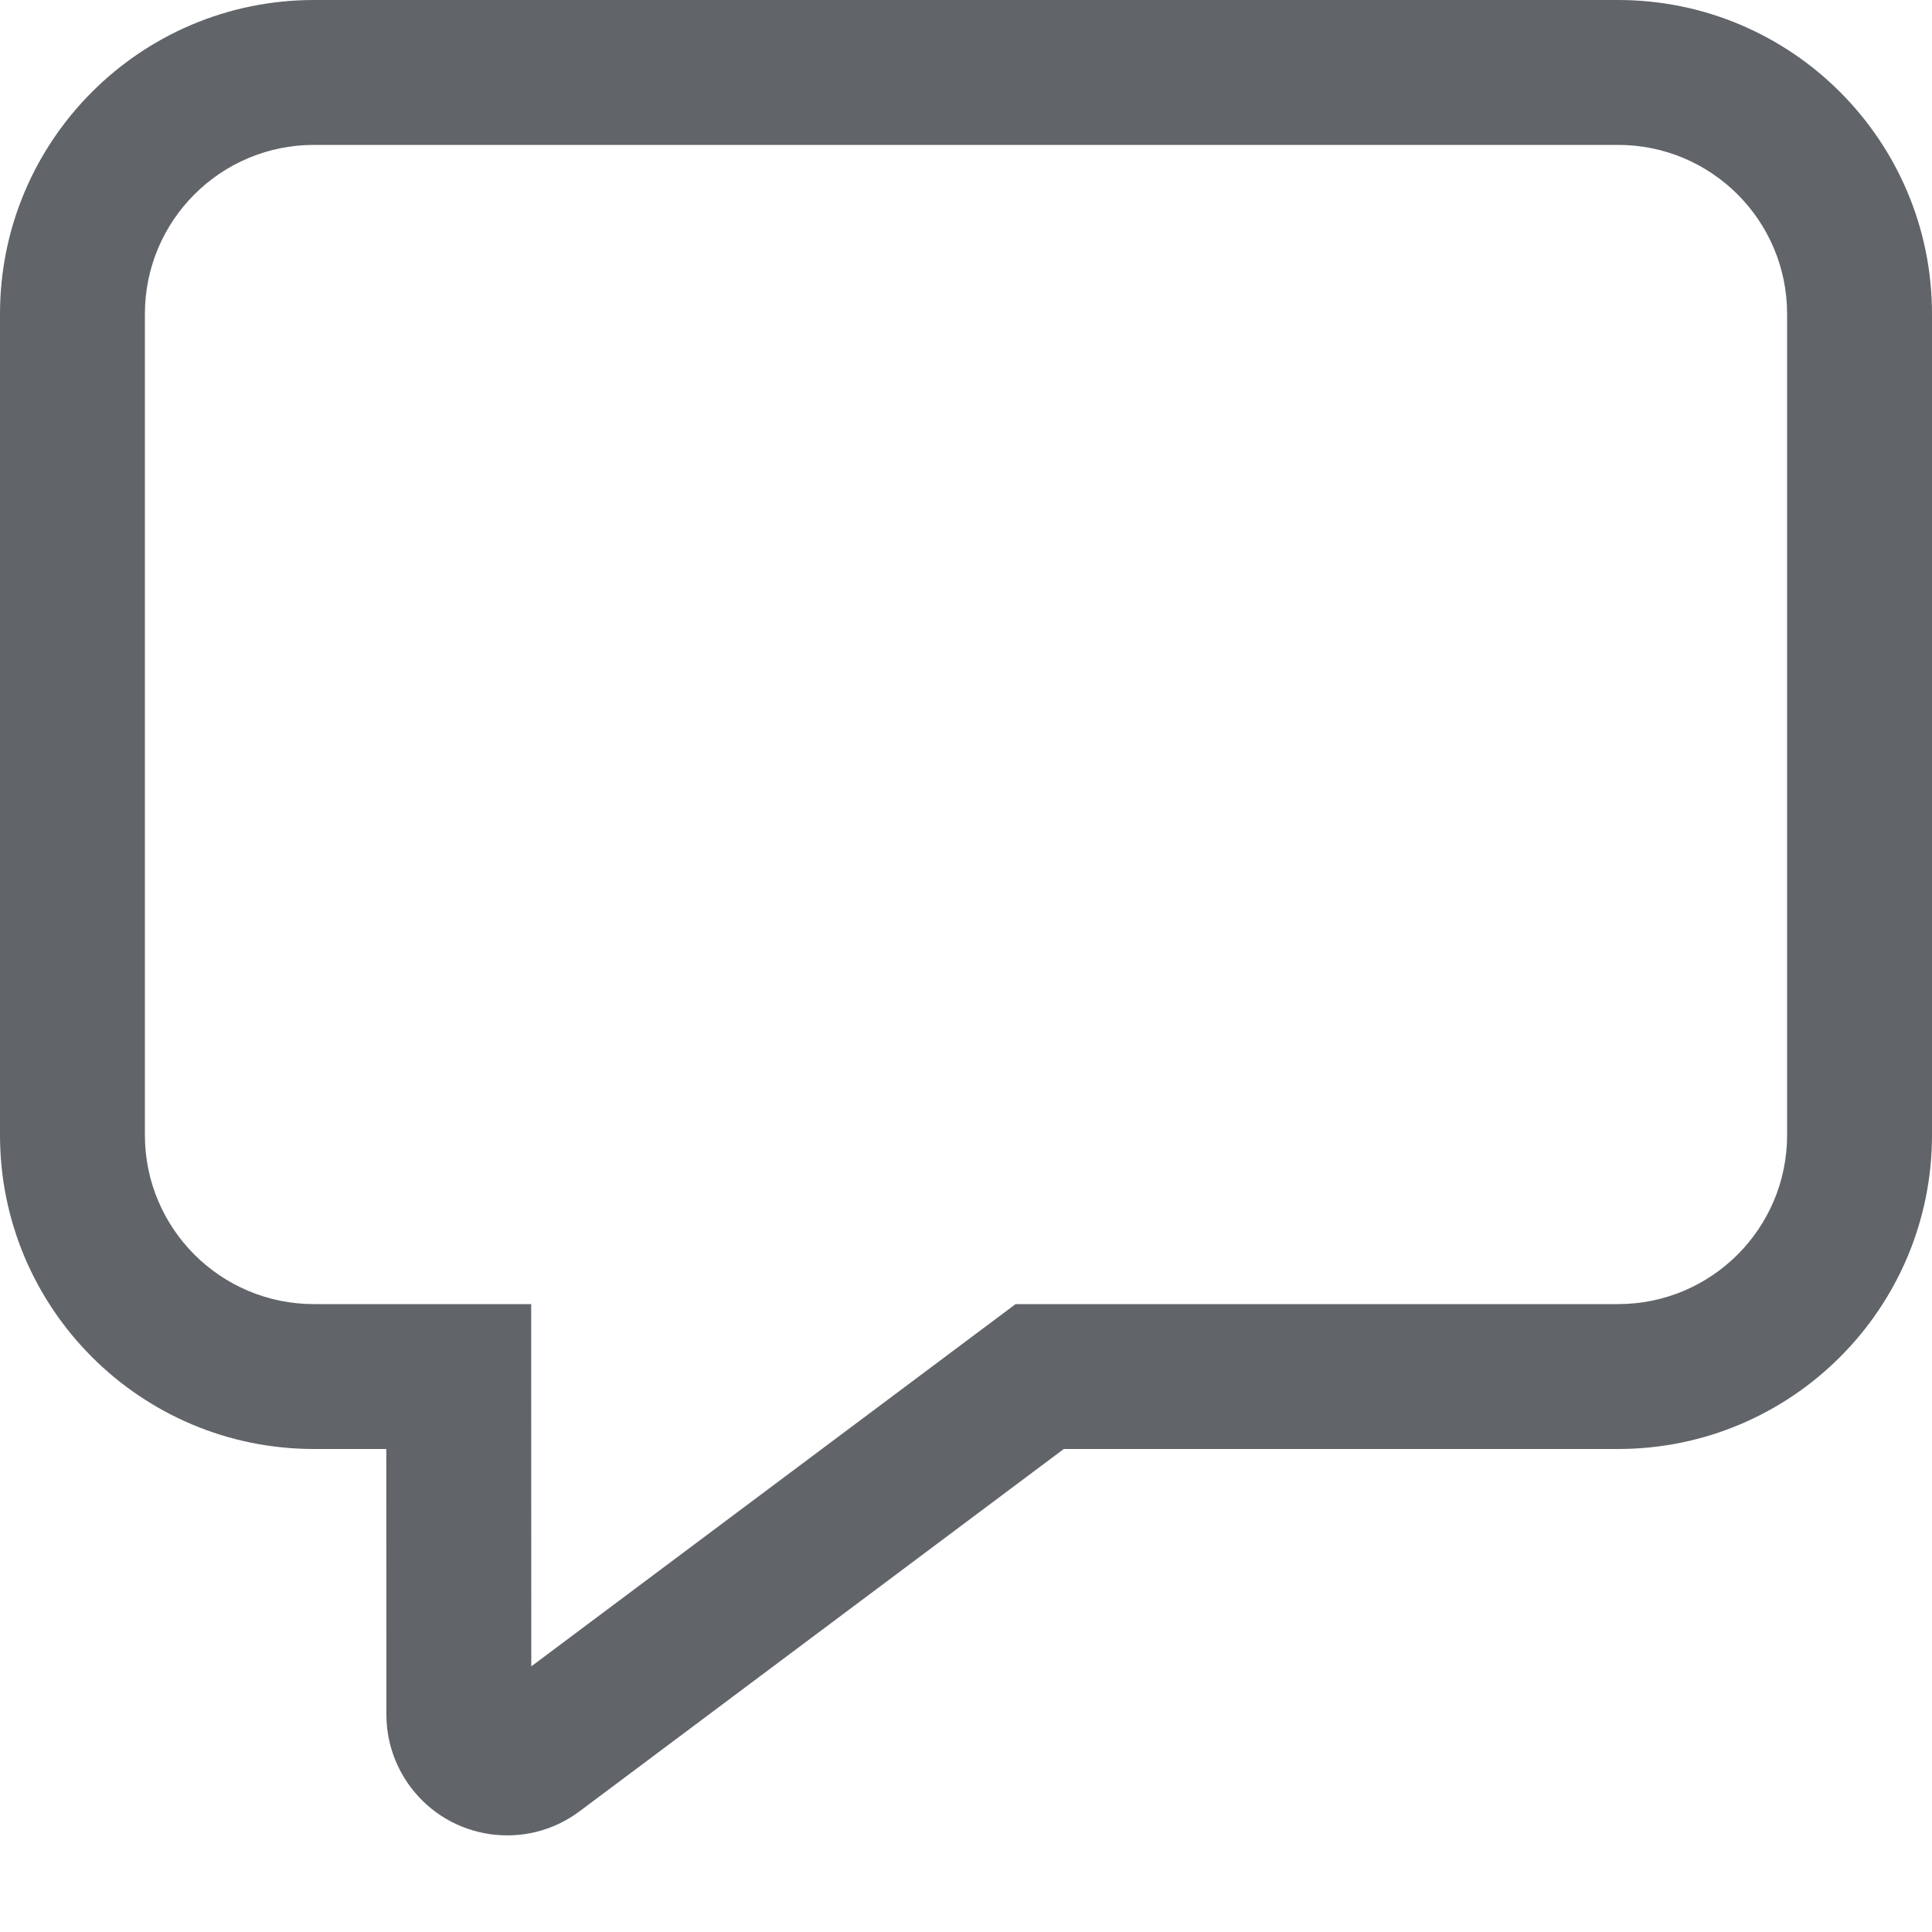 <svg width="18" height="18" viewBox="0 0 18 18" fill="none" xmlns="http://www.w3.org/2000/svg">
<path d="M2.925 13.5C1.31 13.5 0 12.19 0 10.575V2.925C0 1.31 1.31 0 2.925 0H15.075C16.69 0 18 1.31 18 2.925V10.575C18 12.19 16.69 13.5 15.075 13.5H9.911L5.399 16.876C4.901 17.248 4.196 17.146 3.824 16.648C3.679 16.454 3.6 16.218 3.6 15.975L3.599 13.5H2.925ZM9.462 12.15H15.075C15.945 12.15 16.65 11.445 16.65 10.575V2.925C16.65 2.055 15.945 1.35 15.075 1.35H2.925C2.055 1.35 1.35 2.055 1.35 2.925V10.575C1.35 11.445 2.055 12.15 2.925 12.15H4.949L4.949 12.825L4.95 15.525L9.462 12.15Z" fill="#616569"/>
</svg>
